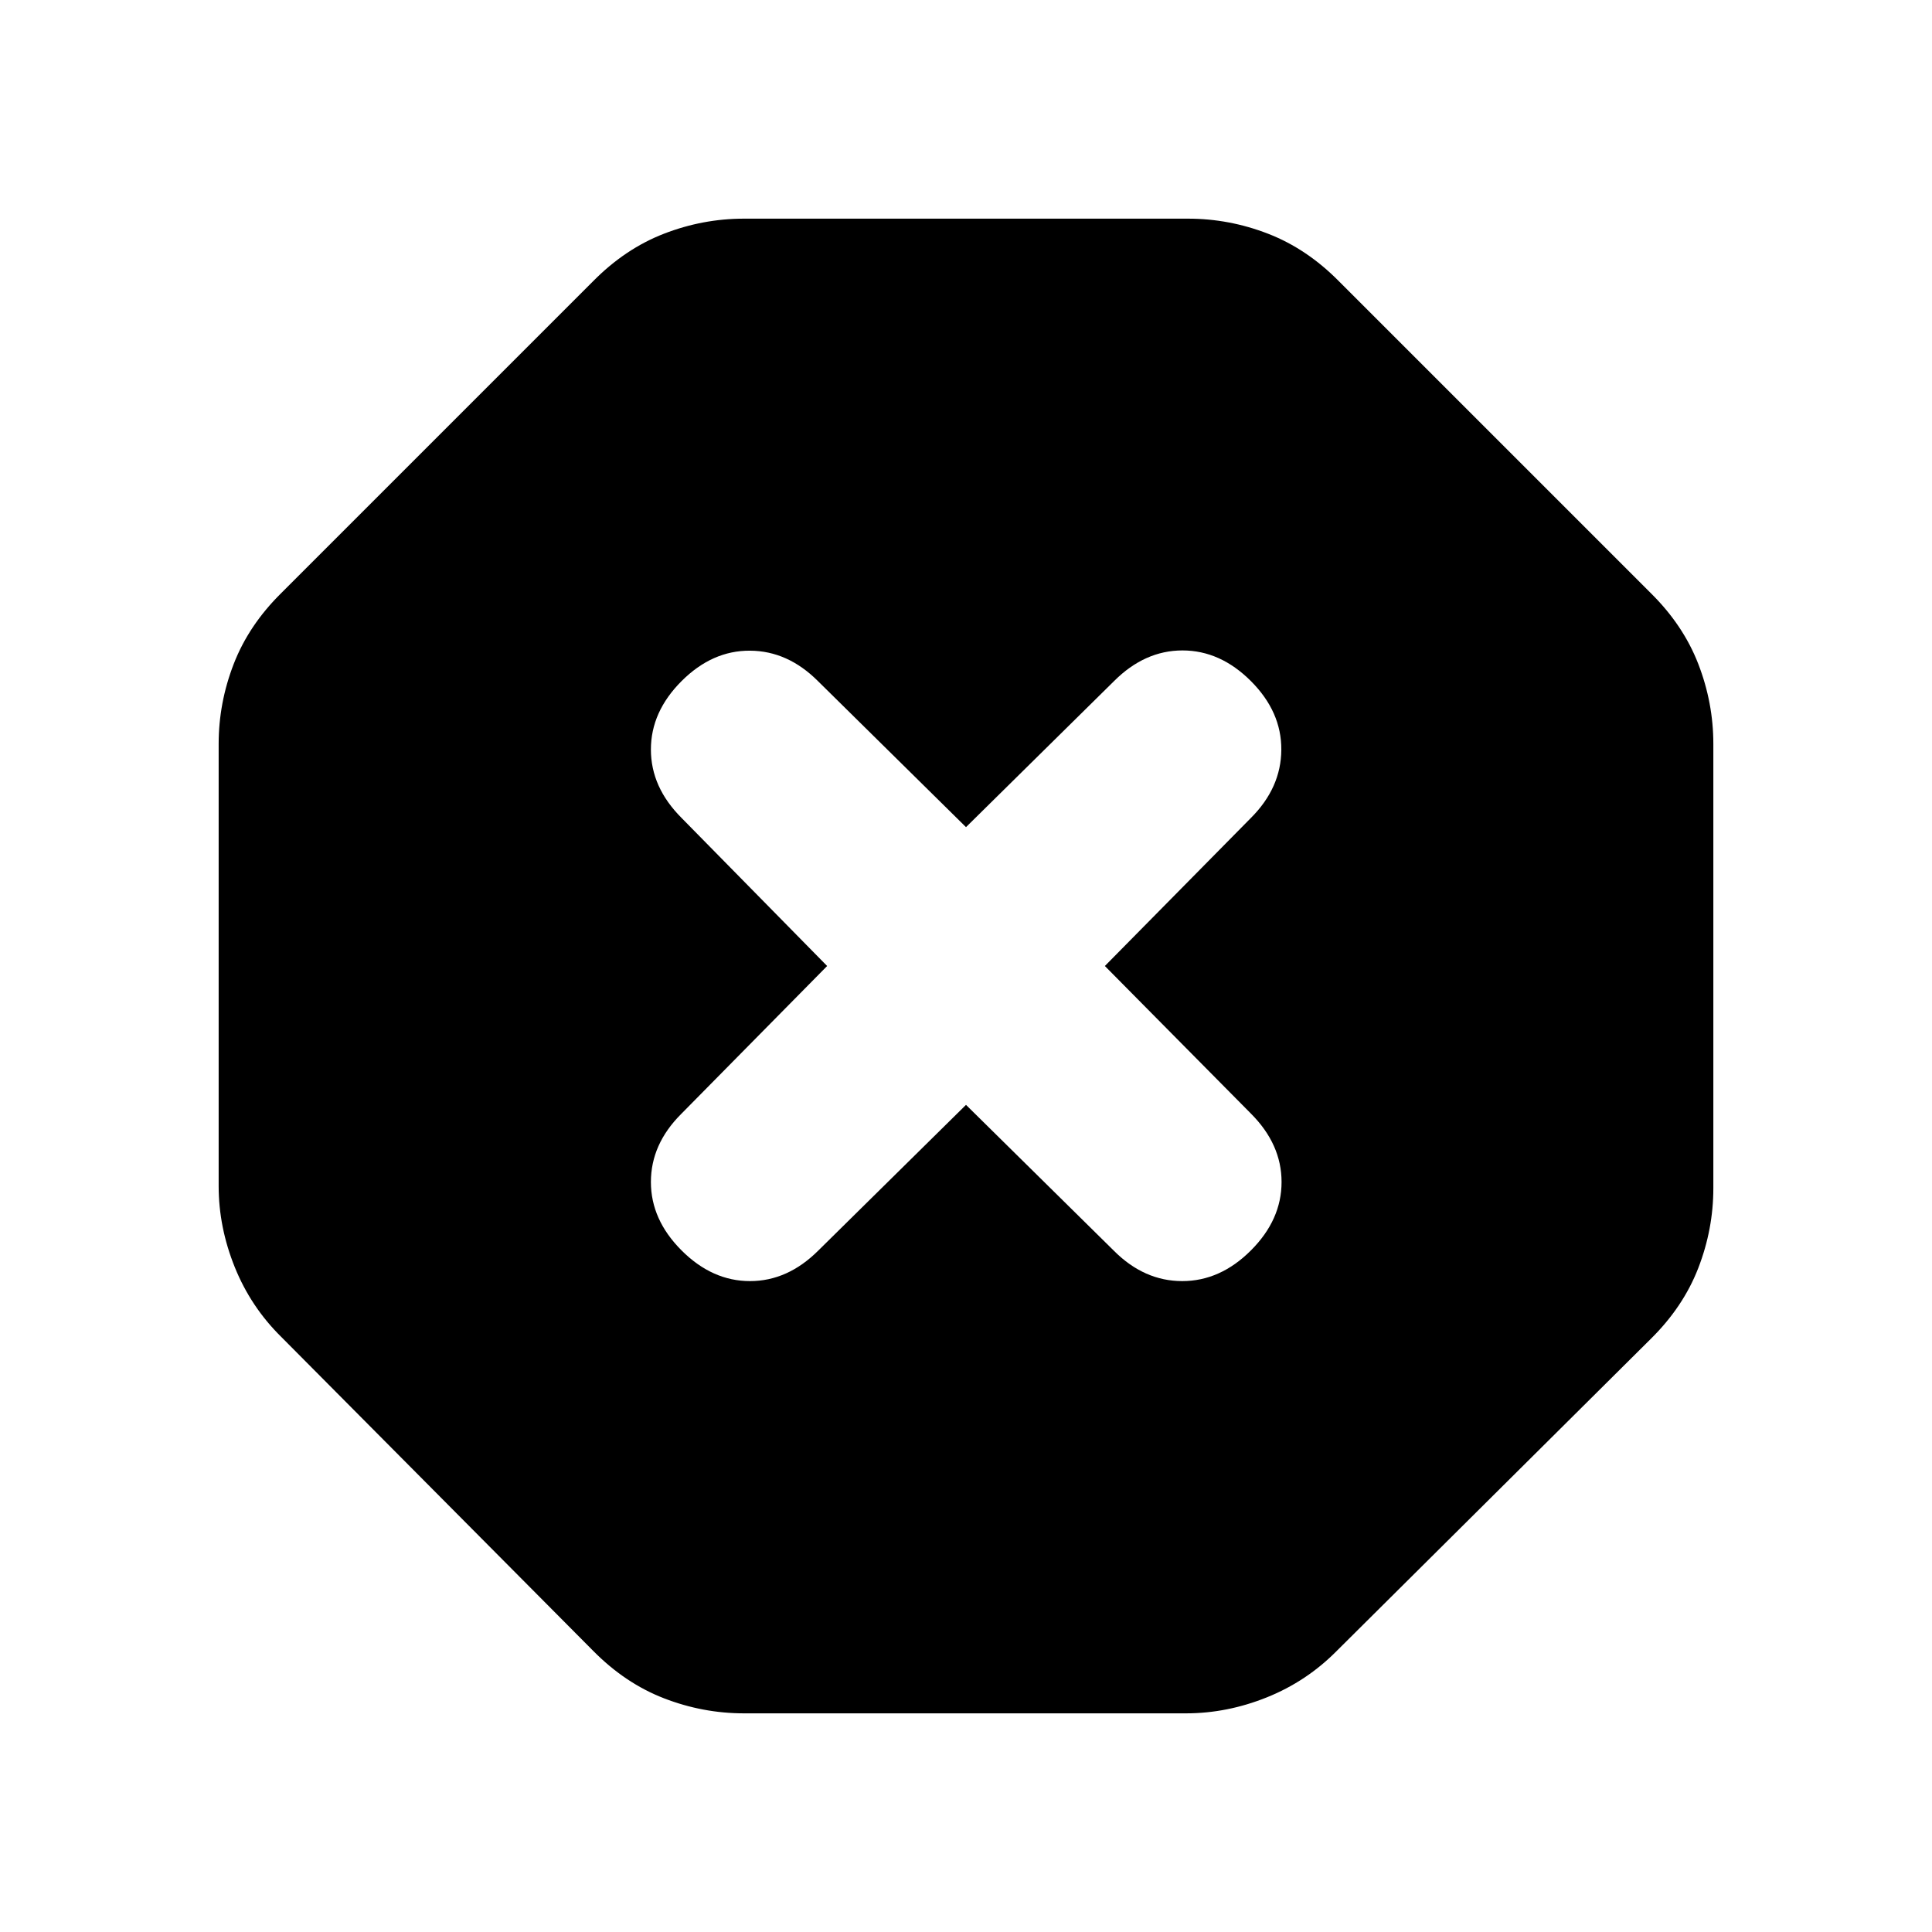 <svg xmlns="http://www.w3.org/2000/svg" height="20" viewBox="0 -960 960 960" width="20"><path d="M369.67-108.65q-20.43 0-39.75-7.48-19.31-7.48-35.27-23.67L139.8-295.65q-15.19-14.96-23.17-34.77-7.98-19.82-7.98-40.25v-219.66q0-20.43 7.48-39.75 7.48-19.31 23.67-35.27L294.65-820.2q15.96-16.19 35.27-23.67 19.32-7.48 39.75-7.48h220.66q20.43 0 39.75 7.48 19.31 7.48 35.27 23.67L820.2-665.35q16.19 15.96 23.67 35.27 7.48 19.32 7.48 39.75v220.66q0 20.43-7.48 39.75-7.48 19.31-23.67 35.27L664.35-139.8q-14.96 15.19-34.77 23.17-19.82 7.98-40.25 7.98H369.67ZM480-411l73.57 72.57q15 15 33.88 15 18.88 0 34.12-15.24 15.23-15.24 15.23-34 0-18.76-15.23-34L549-480l72.57-73.57q15-15 15.11-33.88.12-18.88-15.11-34.12-15.24-15.23-34-15.23-18.77 0-34 15.23L480-549l-73.57-72.57q-15-15-33.76-15.11-18.76-.12-34 15.11-15.24 15.24-15.24 34 0 18.77 15.24 34L411-480l-72.57 73.57q-15 15-15 33.76 0 18.76 15.24 34 15.24 15.24 34 15.24 18.76 0 34-15.24L480-411Z"/></svg>
